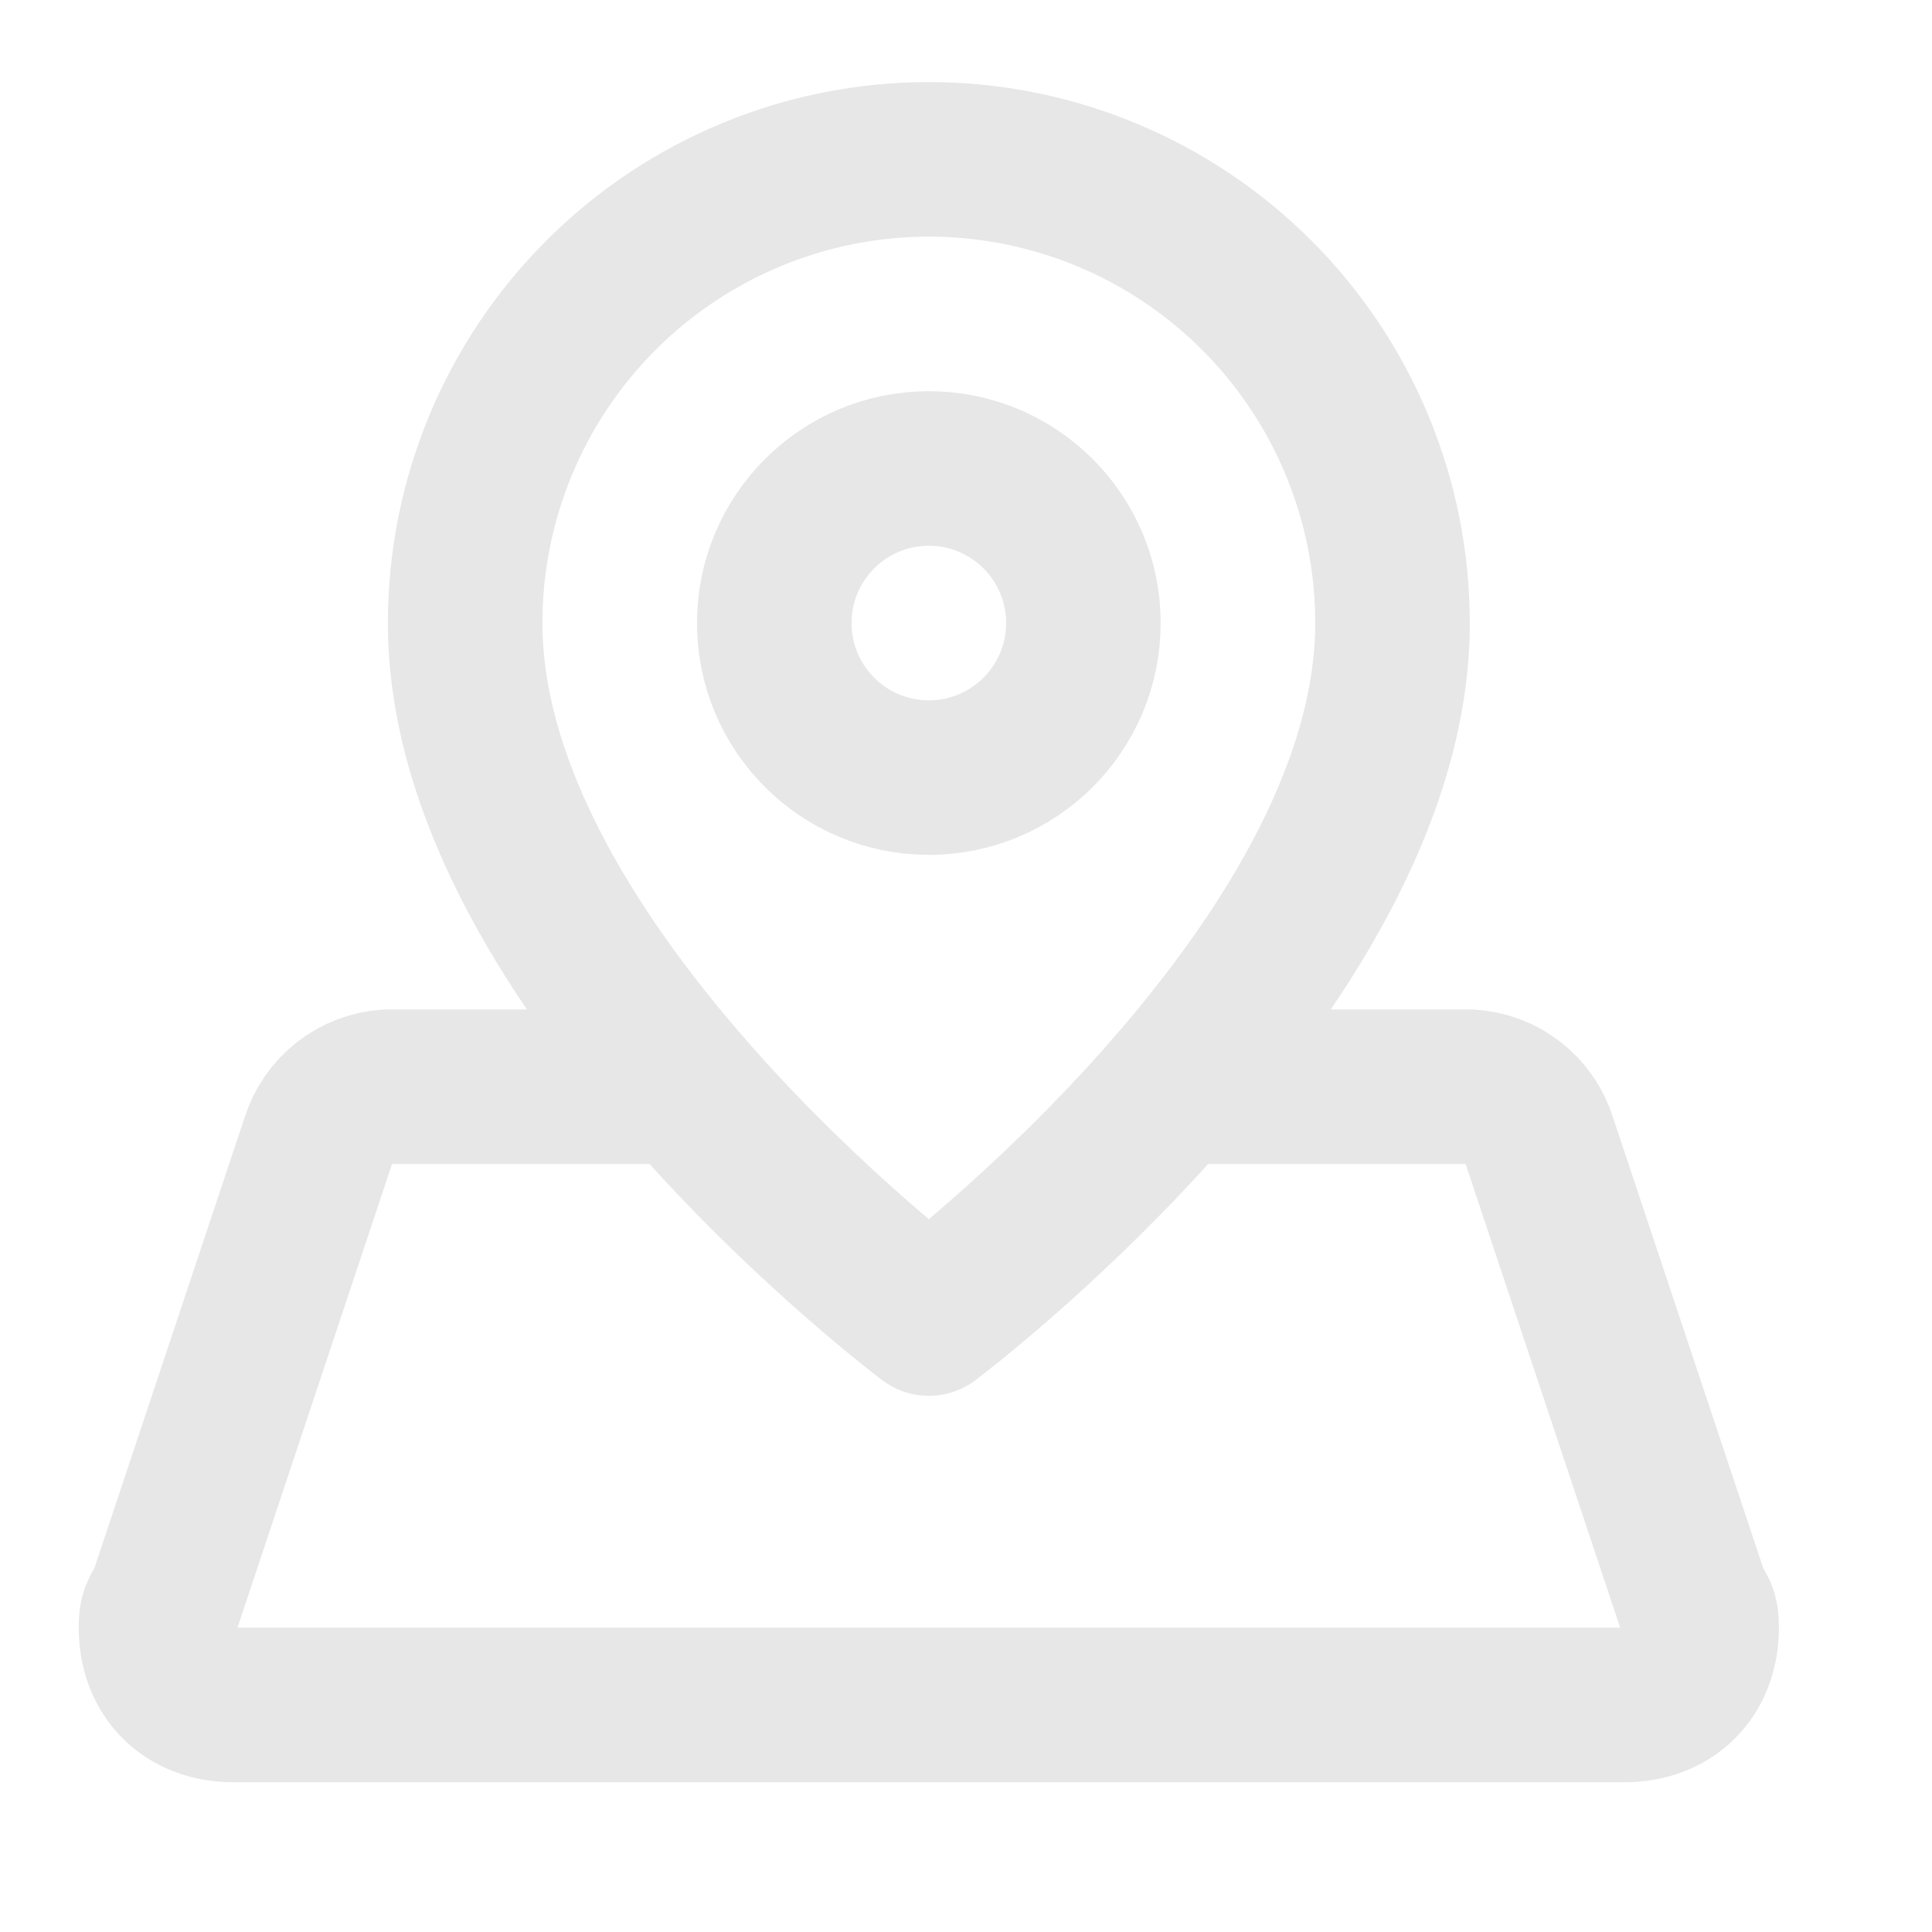 <svg width="25" height="25" viewBox="0 0 25 25" fill="none" xmlns="http://www.w3.org/2000/svg">
<path d="M18.019 8.062C18.019 12.562 12.019 17.062 12.019 17.062C12.019 17.062 6.019 12.562 6.019 8.062C6.019 6.471 6.651 4.945 7.777 3.82C8.902 2.695 10.428 2.062 12.019 2.062C13.611 2.062 15.137 2.695 16.262 3.82C17.387 4.945 18.019 6.471 18.019 8.062Z" stroke="#E7E7E7" stroke-width="2" stroke-linecap="round" stroke-linejoin="round"></path>
<path d="M12.019 10.062C13.124 10.062 14.019 9.167 14.019 8.062C14.019 6.958 13.124 6.062 12.019 6.062C10.915 6.062 10.019 6.958 10.019 8.062C10.019 9.167 10.915 10.062 12.019 10.062Z" stroke="#E7E7E7" stroke-width="2" stroke-linecap="round" stroke-linejoin="round"></path>
<path d="M8.854 14.062H5.019C4.816 14.074 4.621 14.147 4.46 14.272C4.299 14.397 4.18 14.568 4.119 14.762L2.119 20.762C2.019 20.863 2.019 20.962 2.019 21.062C2.019 21.663 2.419 22.062 3.019 22.062H21.019C21.619 22.062 22.019 21.663 22.019 21.062C22.019 20.962 22.019 20.863 21.919 20.762L19.919 14.762C19.858 14.568 19.74 14.397 19.579 14.272C19.418 14.147 19.223 14.074 19.019 14.062H15.184" stroke="#E7E7E7" stroke-width="2" stroke-linecap="round" stroke-linejoin="round"></path>
</svg>